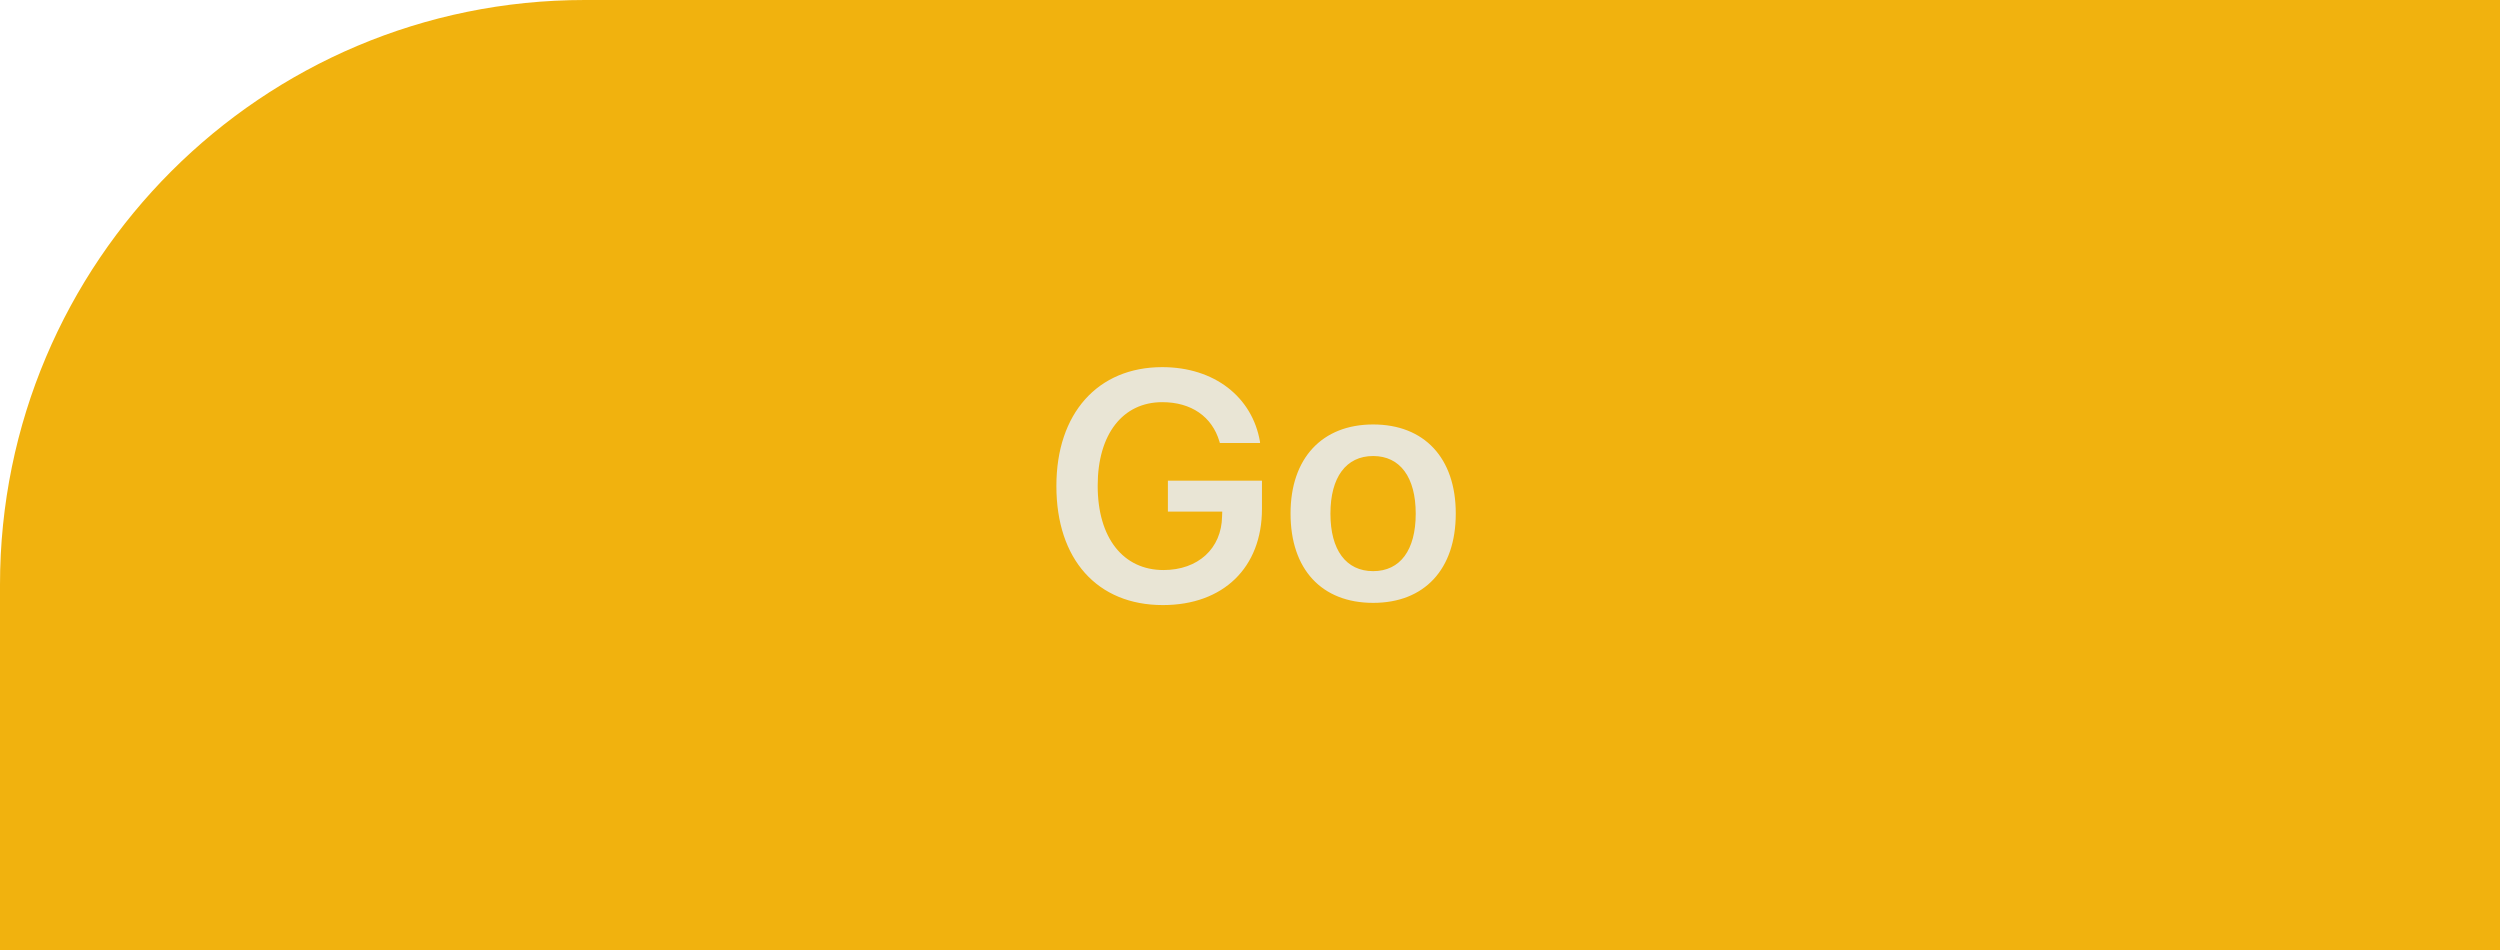 <svg width="171" height="65" viewBox="0 0 171 65" fill="none" xmlns="http://www.w3.org/2000/svg">
<path d="M0 65H171V0H40C17.909 0 0 17.909 0 40V65Z" fill="#F1B20E"/>
<path d="M79.54 41.387C75.05 41.387 72.257 38.261 72.257 33.255V33.233C72.257 28.281 75.082 25.112 79.497 25.112C83.074 25.112 85.652 27.164 86.179 30.193L86.189 30.301H83.439L83.407 30.193C82.902 28.496 81.484 27.508 79.497 27.508C76.79 27.508 75.082 29.71 75.082 33.212V33.233C75.082 36.789 76.822 38.991 79.583 38.991C81.946 38.991 83.558 37.52 83.59 35.317L83.601 34.995H79.884V32.879H86.318V34.812C86.318 38.819 83.676 41.387 79.54 41.387ZM93.924 41.236C90.401 41.236 88.274 38.938 88.274 35.135V35.113C88.274 31.343 90.433 29.033 93.924 29.033C97.426 29.033 99.574 31.332 99.574 35.113V35.135C99.574 38.938 97.437 41.236 93.924 41.236ZM93.924 39.066C95.782 39.066 96.835 37.616 96.835 35.145V35.124C96.835 32.653 95.772 31.192 93.924 31.192C92.066 31.192 91.002 32.653 91.002 35.124V35.145C91.002 37.616 92.066 39.066 93.924 39.066Z" fill="#E9E5D5"/>
</svg>
